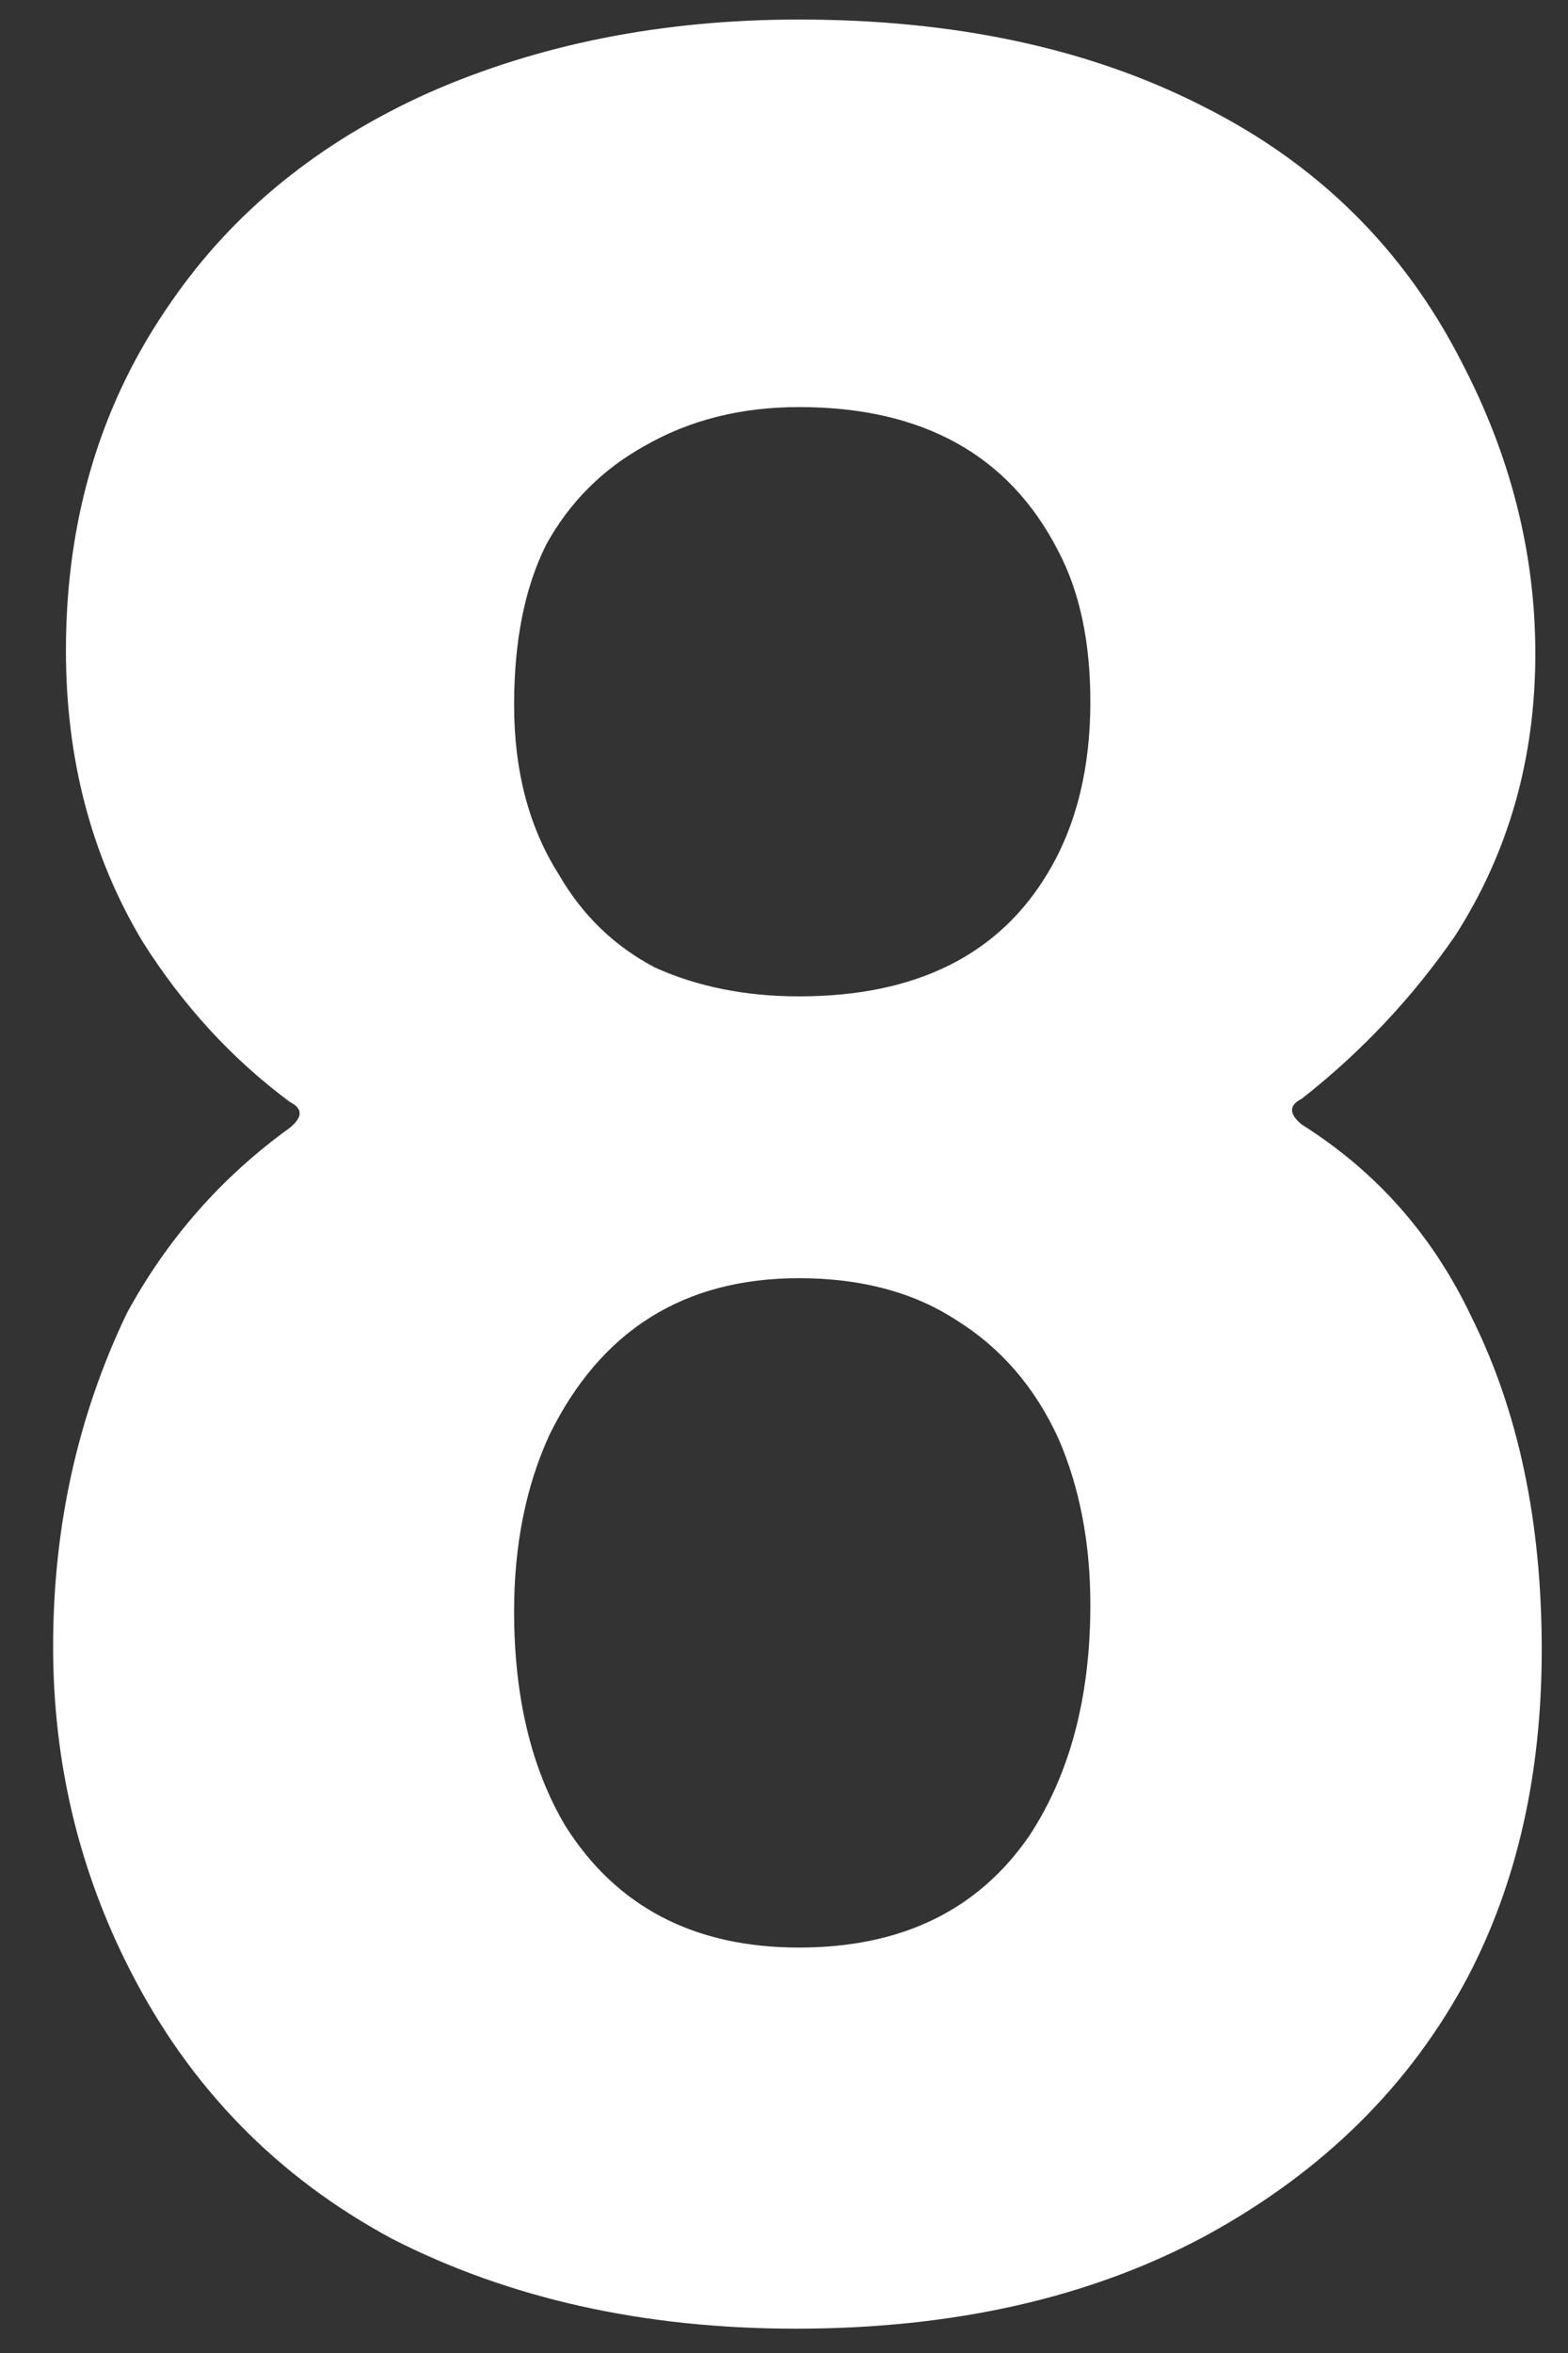 <svg width="24" height="36" viewBox="0 0 24 36" fill="none" xmlns="http://www.w3.org/2000/svg">
<rect x="0" y="0" width="24" height="36" fill="#333333" stroke="none"/>
<path d="M22.52 20.144C23.239 21.582 23.598 23.28 23.598 25.24C23.598 27.135 23.222 28.801 22.471 30.238C21.589 31.904 20.25 33.227 18.453 34.207C16.689 35.155 14.598 35.628 12.181 35.628C9.862 35.628 7.804 35.171 6.007 34.256C4.243 33.309 2.904 31.937 1.989 30.14C1.205 28.605 0.813 26.955 0.813 25.191C0.813 23.362 1.189 21.663 1.94 20.095C2.561 18.952 3.394 18.005 4.439 17.253C4.635 17.09 4.635 16.959 4.439 16.861C3.557 16.208 2.806 15.391 2.185 14.411C1.401 13.105 1.009 11.618 1.009 9.952C1.009 7.927 1.548 6.147 2.626 4.611C3.573 3.239 4.88 2.178 6.546 1.426C8.245 0.675 10.139 0.299 12.23 0.299C14.615 0.299 16.673 0.74 18.404 1.622C20.168 2.504 21.491 3.811 22.373 5.542C23.124 6.98 23.5 8.466 23.5 10.001C23.5 11.602 23.092 13.039 22.275 14.313C21.622 15.261 20.838 16.094 19.923 16.812C19.727 16.91 19.727 17.041 19.923 17.204C21.066 17.923 21.932 18.903 22.52 20.144ZM8.359 8.335C8.032 8.989 7.869 9.805 7.869 10.785C7.869 11.798 8.098 12.664 8.555 13.382C8.914 14.003 9.404 14.477 10.025 14.803C10.678 15.097 11.413 15.244 12.23 15.244C14.027 15.244 15.301 14.607 16.052 13.333C16.477 12.615 16.689 11.749 16.689 10.736C16.689 9.822 16.526 9.054 16.199 8.433C15.448 6.963 14.125 6.228 12.23 6.228C11.348 6.228 10.564 6.424 9.878 6.816C9.225 7.176 8.718 7.682 8.359 8.335ZM15.758 28.082C16.379 27.135 16.689 25.959 16.689 24.554C16.689 23.607 16.526 22.758 16.199 22.006C15.84 21.222 15.317 20.618 14.631 20.193C13.978 19.769 13.177 19.556 12.23 19.556C10.466 19.556 9.192 20.357 8.408 21.957C8.049 22.741 7.869 23.64 7.869 24.652C7.869 25.959 8.13 27.053 8.653 27.935C9.437 29.177 10.629 29.797 12.23 29.797C13.798 29.797 14.974 29.226 15.758 28.082Z" fill="white"/>
</svg>
